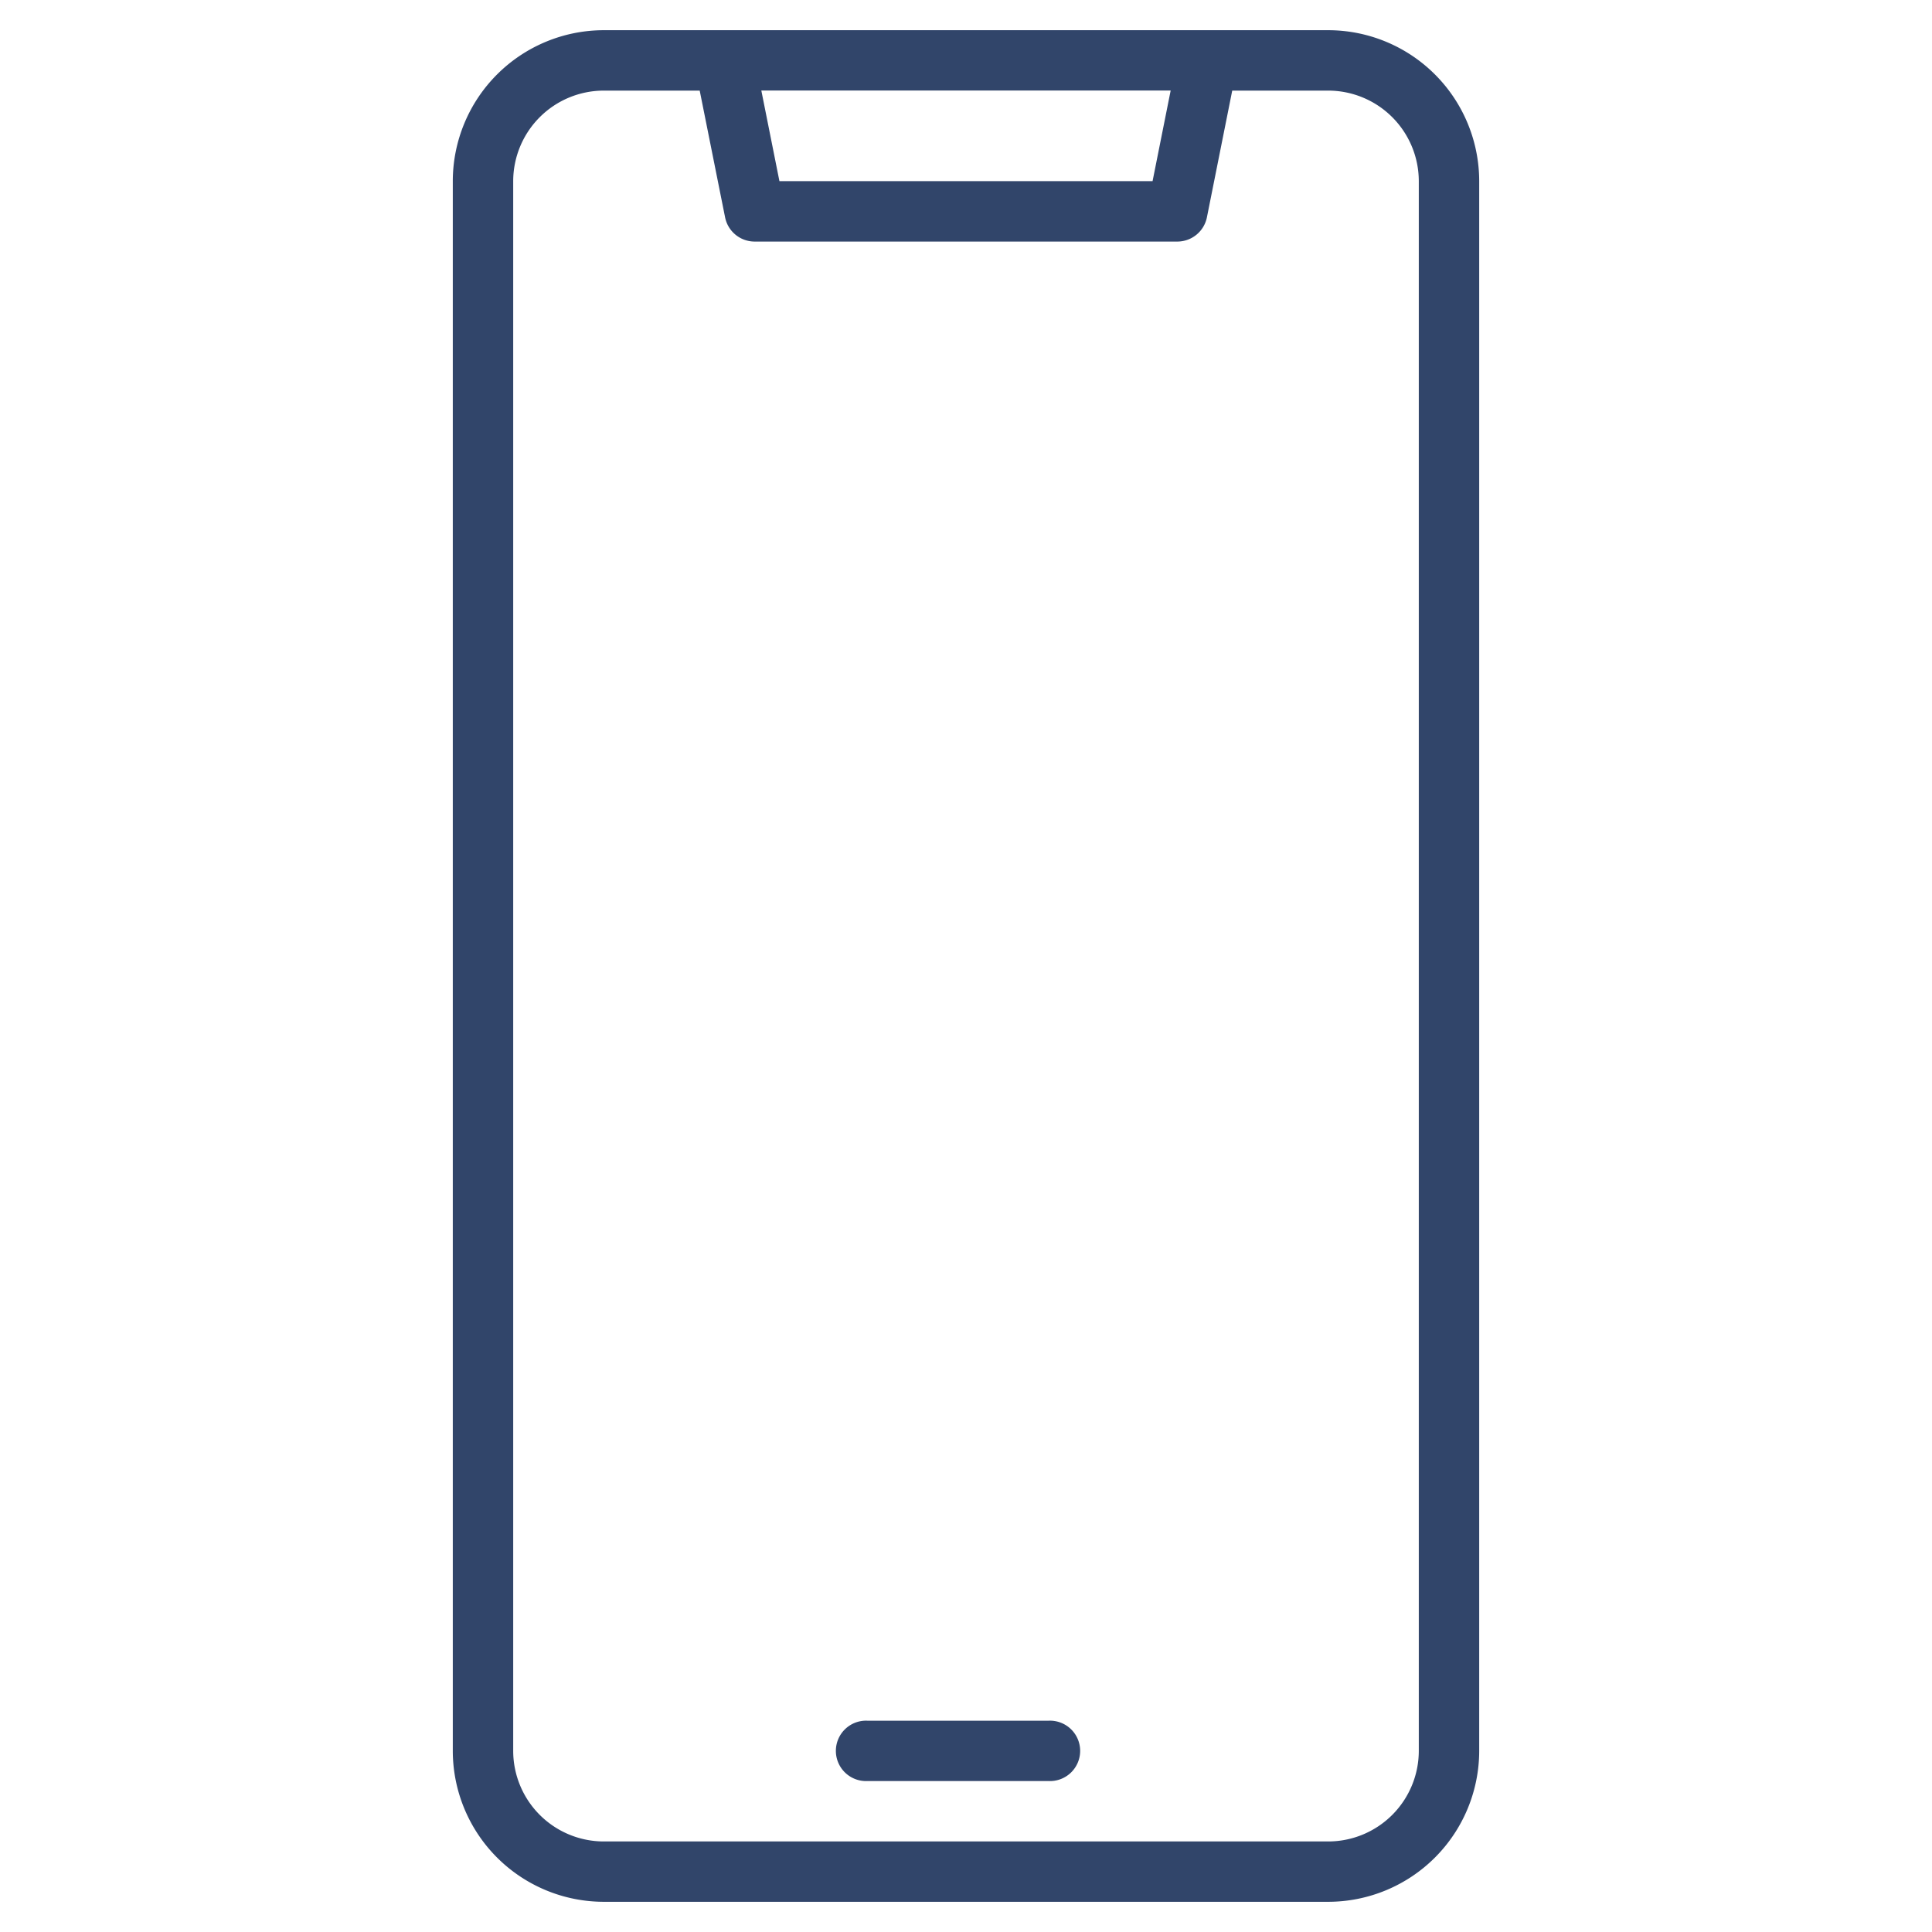 <svg width="30" height="30" fill="none" xmlns="http://www.w3.org/2000/svg"><path d="M20.625.469H9.375a2.346 2.346 0 00-2.344 2.344v24.375a2.346 2.346 0 002.344 2.343h11.25a2.346 2.346 0 002.344-2.343V2.813A2.346 2.346 0 0020.625.469zm-2.447.937l-.281 1.407h-5.794l-.281-1.407h6.356zm3.853 25.782a1.408 1.408 0 01-1.406 1.406H9.375a1.408 1.408 0 01-1.406-1.407V2.813a1.408 1.408 0 011.406-1.406h1.49l.394 1.967a.468.468 0 00.46.377h6.562a.469.469 0 00.46-.377l.393-1.967h1.491a1.408 1.408 0 011.406 1.407v24.375z" fill="#31456A"/><path d="M16.281 26.719H13.47a.469.469 0 100 .937h2.812a.469.469 0 100-.937z" fill="#31456A"/></svg>